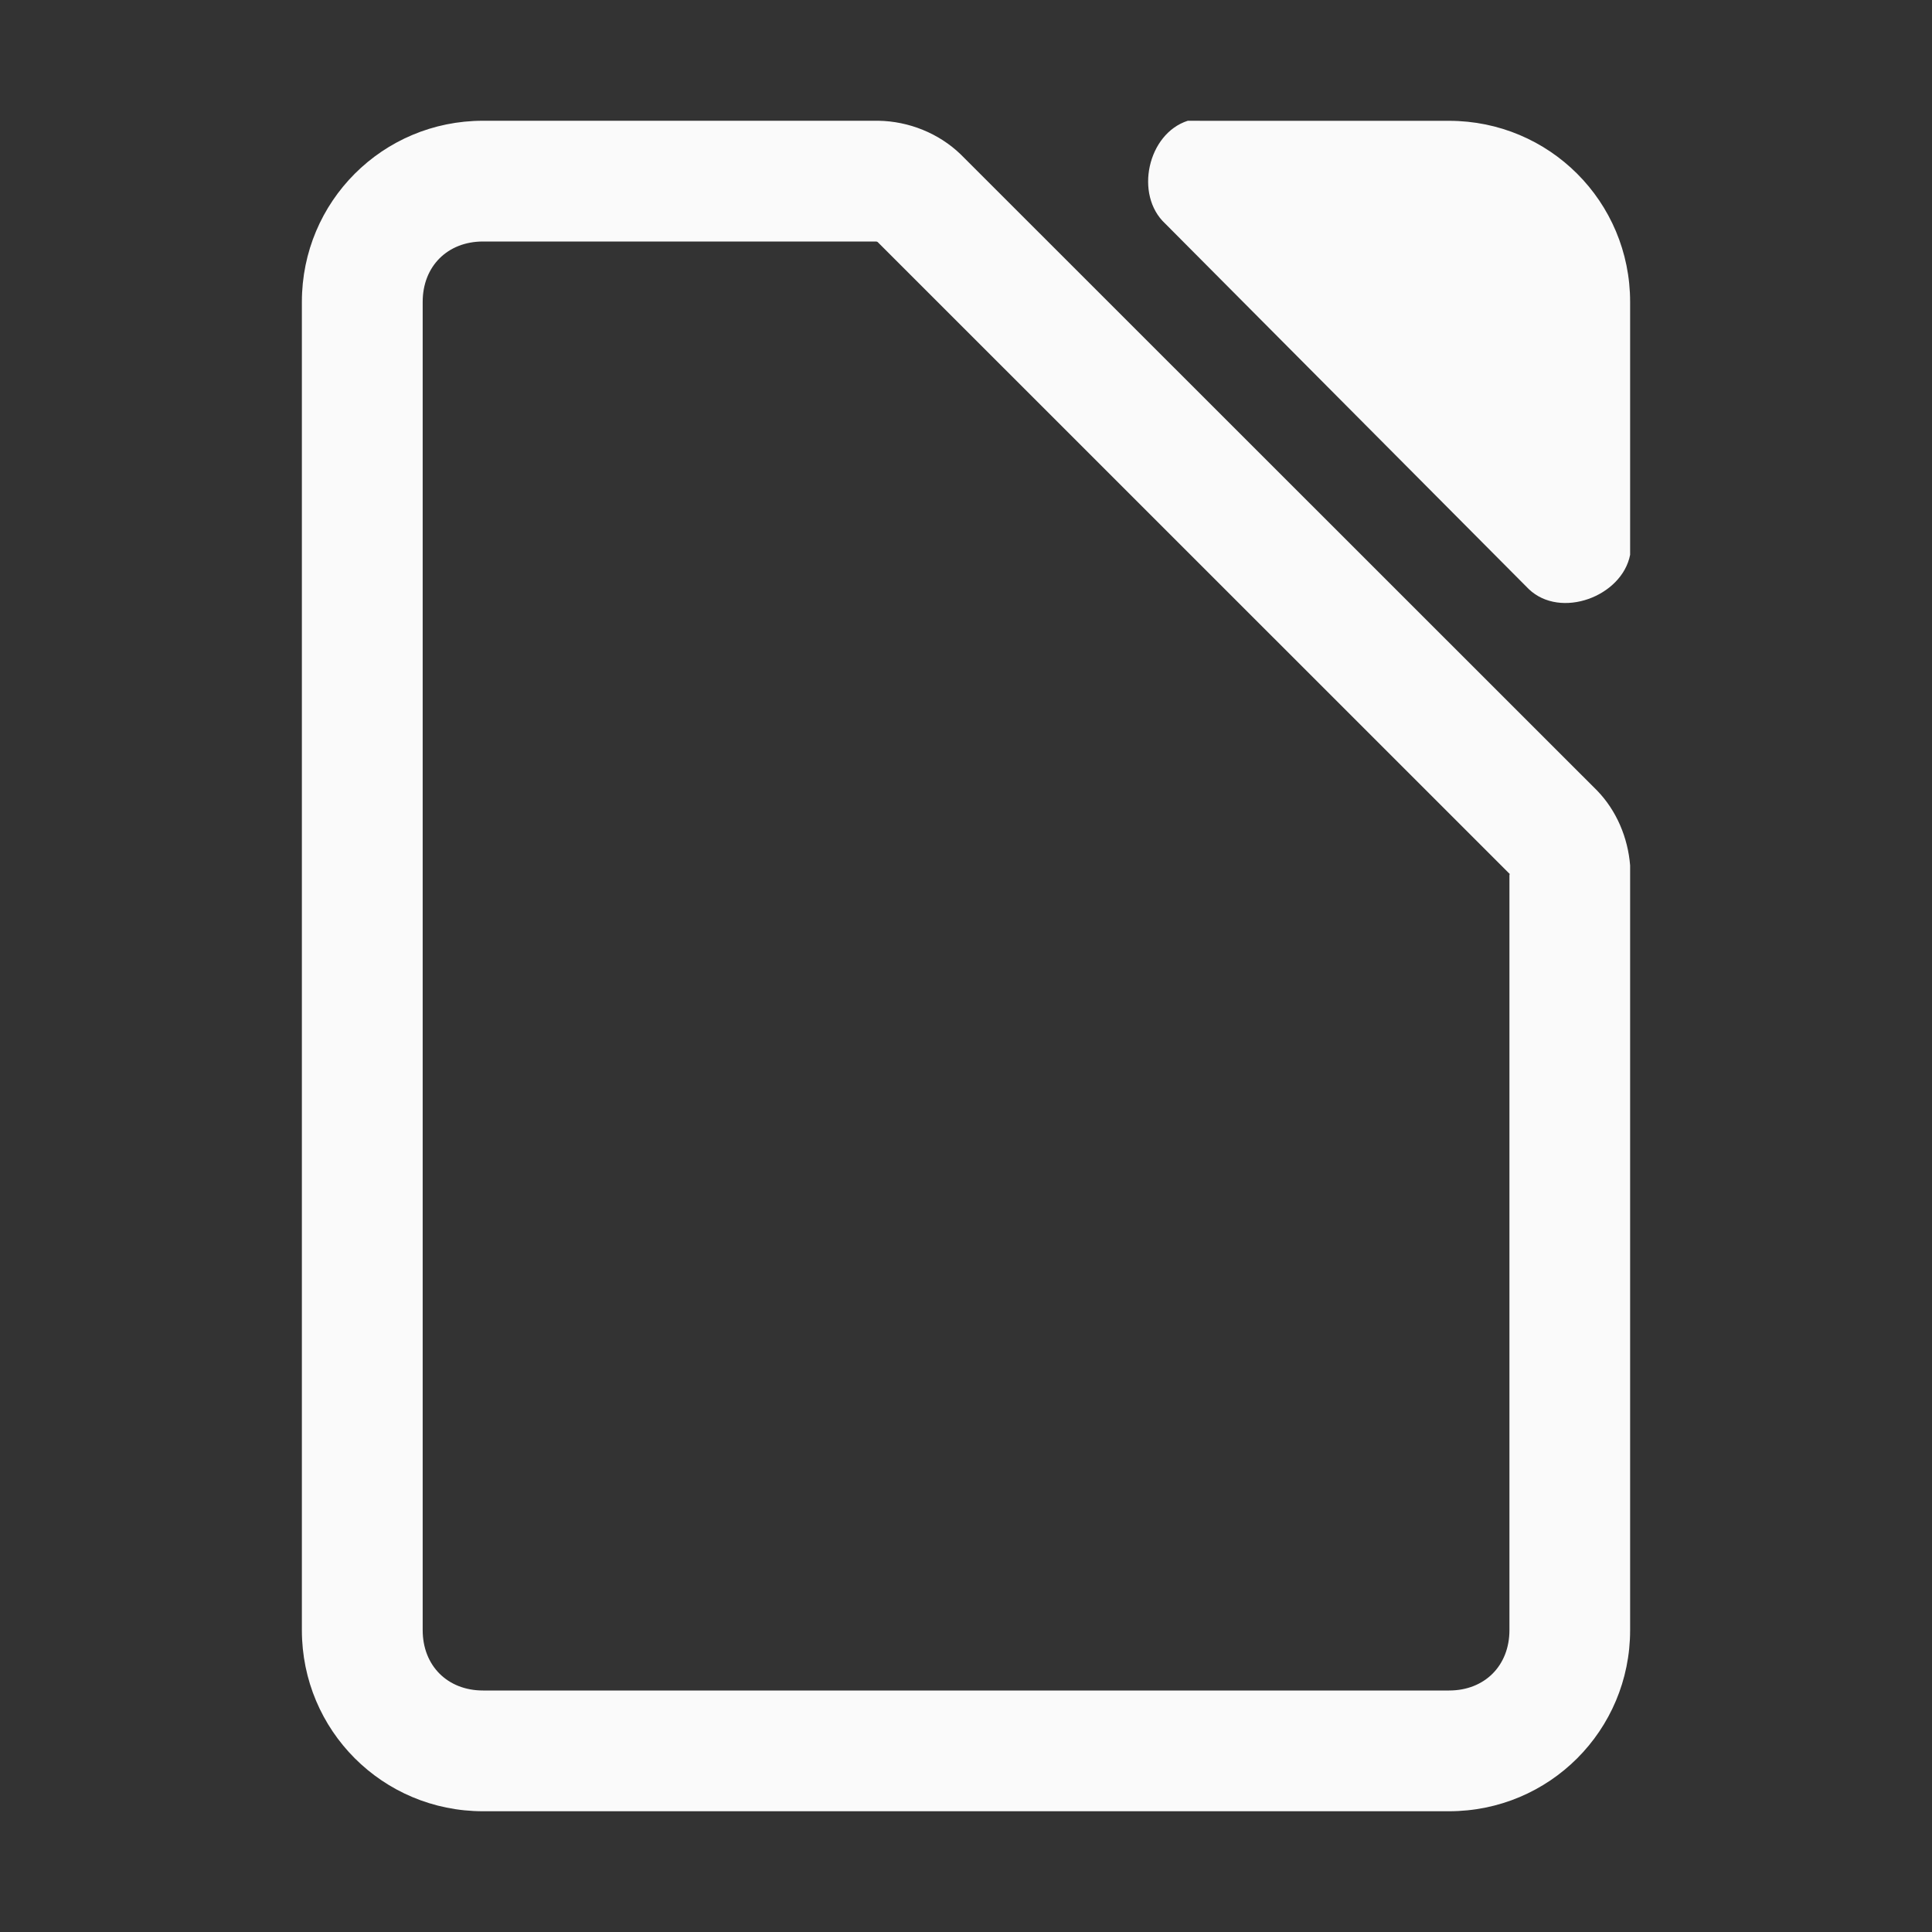 <svg viewBox="0 0 32 32" xmlns="http://www.w3.org/2000/svg"><rect x="0" y="0" width="32" height="32" fill="#333333" stroke="none"/><path d="m8 2c-1.662 0-3 1.338-3 3v22c0 1.662 1.338 3 3 3h16c1.662 0 3-1.338 3-3v-12.666c-.037-.46-.225-.908-.547-1.24l-10.541-10.537c-.362-.35-.86-.549-1.363-.557zm11.674 0c-.666.213-.888 1.227-.375 1.703l6.023 6.055c.526.501 1.542.124 1.678-.568v-4.189c0-1.662-1.338-3-3-3h-4.012zm-5.152 1.994.006.006 10.471 10.469.002.002c-0-.001.005.003.006.004v.002.016c-.001-.008-.004-.013-.006-.018v12.525c0 .589-.411 1-1 1h-16c-.589 0-1-.411-1-1v-22c0-.589.411-1 1-1h6.518c-.003-0.0.03.02.004-.006z" fill="#fafafa"/></svg>